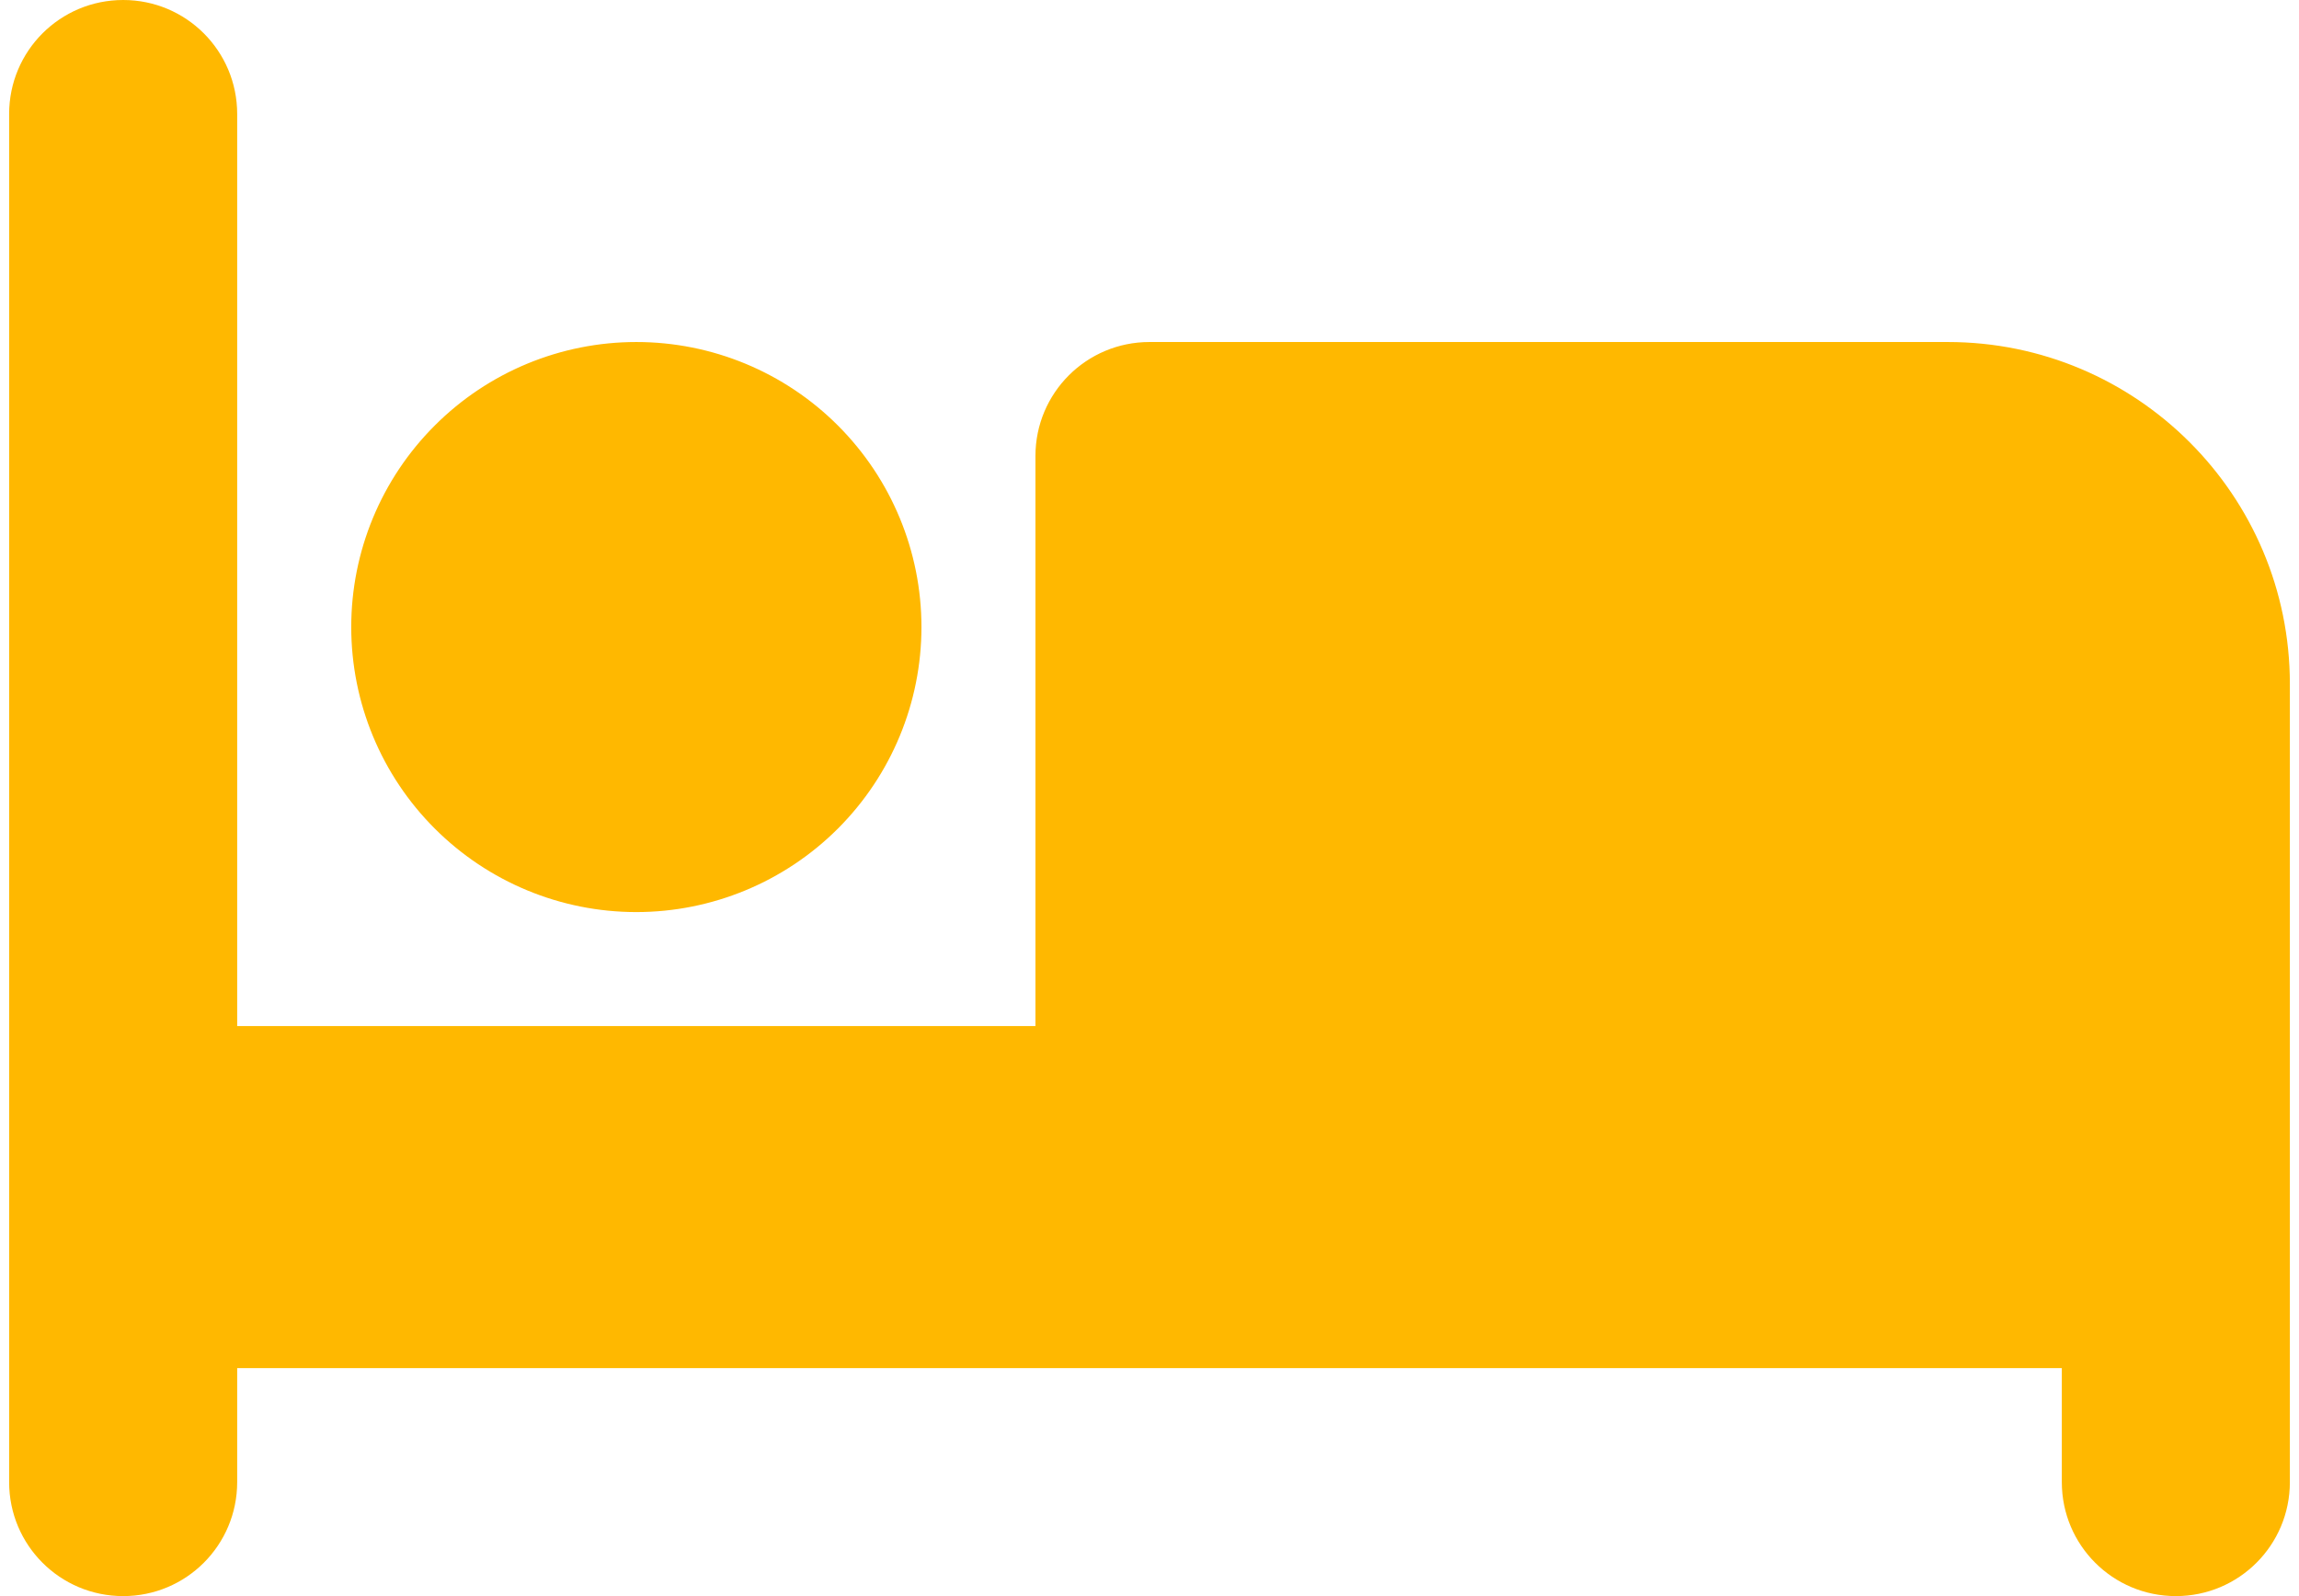 <svg width="36" height="25" viewBox="0 0 36 25" fill="none" xmlns="http://www.w3.org/2000/svg">
<path d="M1.929 0C2.916 0 3.714 0.798 3.714 1.786V16.071H16.214V7.143C16.214 6.155 17.012 5.357 18 5.357H30.5C33.458 5.357 35.857 7.757 35.857 10.714V23.214C35.857 24.202 35.059 25 34.072 25C33.084 25 32.286 24.202 32.286 23.214V21.429H3.714V23.214C3.714 24.202 2.916 25 1.929 25C0.941 25 0.143 24.202 0.143 23.214V1.786C0.143 0.798 0.941 0 1.929 0ZM9.964 5.357C11.148 5.357 12.284 5.827 13.121 6.665C13.958 7.502 14.429 8.637 14.429 9.821C14.429 11.005 13.958 12.141 13.121 12.978C12.284 13.815 11.148 14.286 9.964 14.286C8.78 14.286 7.645 13.815 6.808 12.978C5.97 12.141 5.5 11.005 5.5 9.821C5.5 8.637 5.97 7.502 6.808 6.665C7.645 5.827 8.78 5.357 9.964 5.357Z" fill="#FFB800"/>
</svg>

